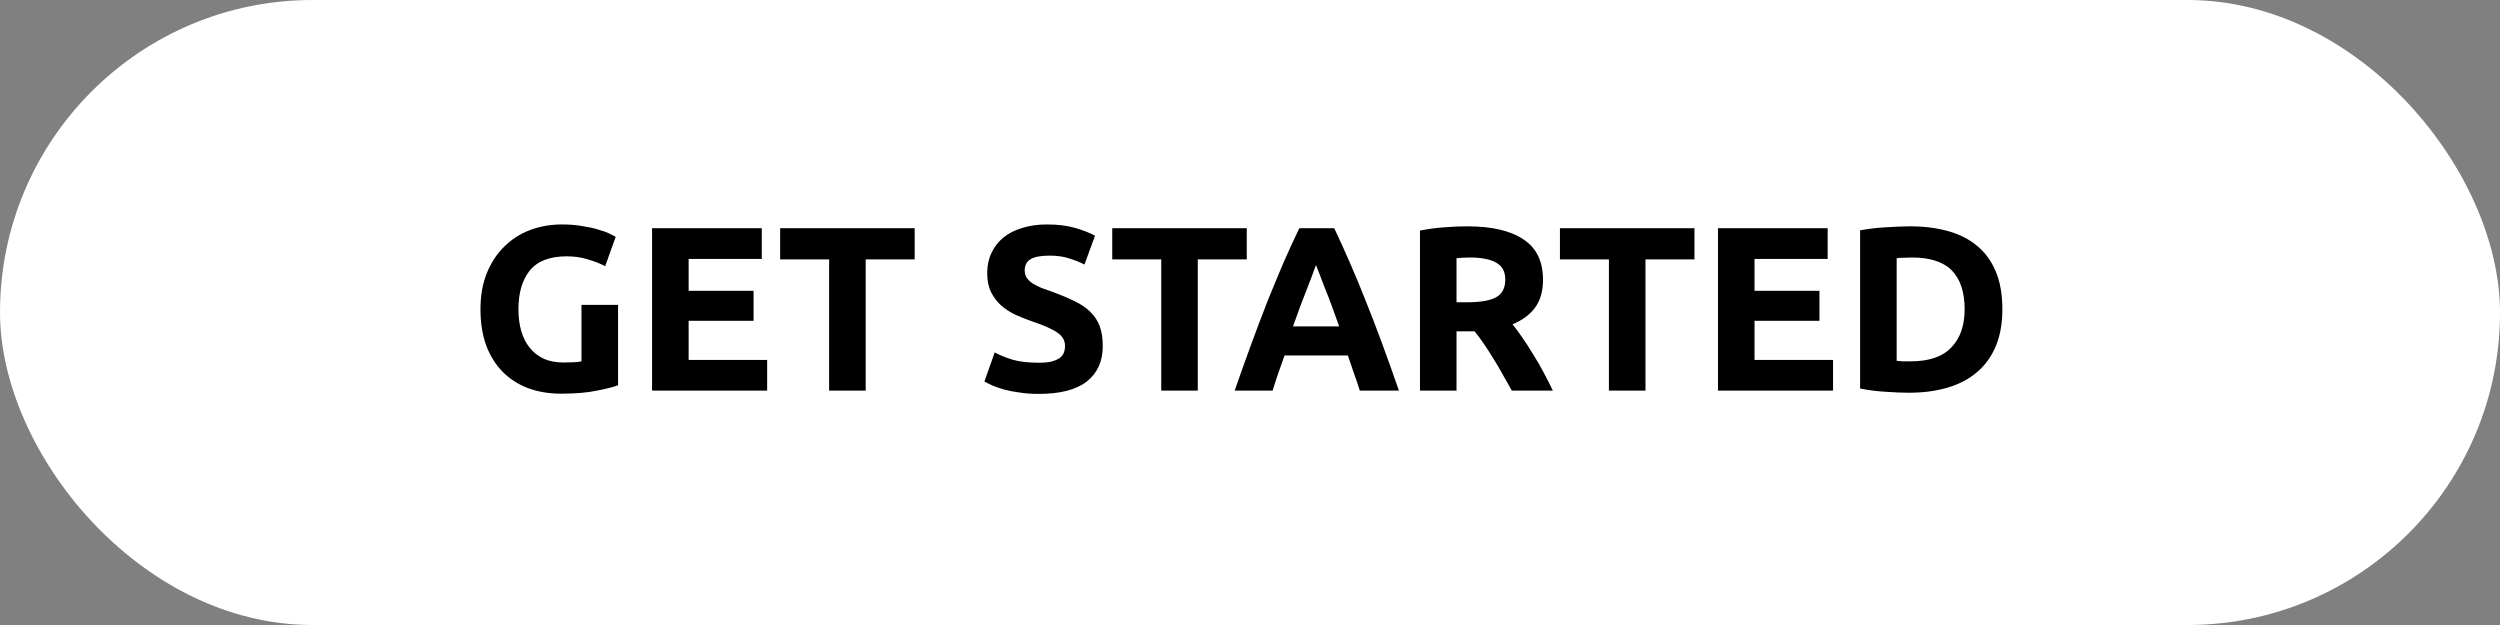 <svg width="192" height="48" viewBox="0 0 192 48" fill="none" xmlns="http://www.w3.org/2000/svg">
<rect x="0" y="0" width="192" height="48" fill="#808080" stroke="none"/>
<rect width="192" height="48" rx="24" fill="white"/>
<path d="M43.524 19.686C42.216 19.686 41.268 20.052 40.68 20.784C40.104 21.504 39.816 22.494 39.816 23.754C39.816 24.366 39.888 24.924 40.032 25.428C40.176 25.92 40.392 26.346 40.68 26.706C40.968 27.066 41.328 27.348 41.76 27.552C42.192 27.744 42.696 27.84 43.272 27.84C43.584 27.84 43.848 27.834 44.064 27.822C44.292 27.81 44.49 27.786 44.658 27.75V23.412H47.466V29.586C47.13 29.718 46.59 29.856 45.846 30C45.102 30.156 44.184 30.234 43.092 30.234C42.156 30.234 41.304 30.09 40.536 29.802C39.78 29.514 39.132 29.094 38.592 28.542C38.052 27.99 37.632 27.312 37.332 26.508C37.044 25.704 36.9 24.786 36.9 23.754C36.9 22.71 37.062 21.786 37.386 20.982C37.71 20.178 38.154 19.5 38.718 18.948C39.282 18.384 39.942 17.958 40.698 17.67C41.466 17.382 42.282 17.238 43.146 17.238C43.734 17.238 44.262 17.28 44.73 17.364C45.21 17.436 45.618 17.526 45.954 17.634C46.302 17.73 46.584 17.832 46.8 17.94C47.028 18.048 47.19 18.132 47.286 18.192L46.476 20.442C46.092 20.238 45.648 20.064 45.144 19.92C44.652 19.764 44.112 19.686 43.524 19.686ZM50.079 30V17.526H58.503V19.884H52.887V22.332H57.873V24.636H52.887V27.642H58.917V30H50.079ZM70.247 17.526V19.92H66.485V30H63.677V19.92H59.915V17.526H70.247ZM79.778 27.858C80.174 27.858 80.498 27.828 80.749 27.768C81.013 27.696 81.224 27.606 81.379 27.498C81.535 27.378 81.644 27.24 81.704 27.084C81.763 26.928 81.793 26.754 81.793 26.562C81.793 26.154 81.602 25.818 81.218 25.554C80.834 25.278 80.174 24.984 79.237 24.672C78.829 24.528 78.421 24.366 78.013 24.186C77.606 23.994 77.24 23.76 76.915 23.484C76.591 23.196 76.328 22.854 76.124 22.458C75.919 22.05 75.817 21.558 75.817 20.982C75.817 20.406 75.925 19.89 76.141 19.434C76.358 18.966 76.663 18.57 77.059 18.246C77.456 17.922 77.936 17.676 78.499 17.508C79.064 17.328 79.7 17.238 80.407 17.238C81.248 17.238 81.974 17.328 82.585 17.508C83.198 17.688 83.701 17.886 84.097 18.102L83.287 20.316C82.939 20.136 82.549 19.98 82.118 19.848C81.698 19.704 81.188 19.632 80.588 19.632C79.915 19.632 79.43 19.728 79.129 19.92C78.841 20.1 78.698 20.382 78.698 20.766C78.698 20.994 78.751 21.186 78.859 21.342C78.968 21.498 79.118 21.642 79.309 21.774C79.513 21.894 79.742 22.008 79.993 22.116C80.257 22.212 80.546 22.314 80.858 22.422C81.505 22.662 82.07 22.902 82.549 23.142C83.029 23.37 83.425 23.64 83.737 23.952C84.061 24.264 84.302 24.63 84.457 25.05C84.614 25.47 84.692 25.98 84.692 26.58C84.692 27.744 84.284 28.65 83.468 29.298C82.651 29.934 81.421 30.252 79.778 30.252C79.225 30.252 78.728 30.216 78.284 30.144C77.84 30.084 77.444 30.006 77.096 29.91C76.76 29.814 76.466 29.712 76.213 29.604C75.974 29.496 75.769 29.394 75.602 29.298L76.394 27.066C76.766 27.27 77.222 27.456 77.761 27.624C78.314 27.78 78.986 27.858 79.778 27.858ZM95.752 17.526V19.92H91.99V30H89.183V19.92H85.421V17.526H95.752ZM104.433 30C104.301 29.568 104.151 29.124 103.983 28.668C103.827 28.212 103.671 27.756 103.515 27.3H98.655C98.499 27.756 98.337 28.212 98.169 28.668C98.013 29.124 97.869 29.568 97.737 30H94.821C95.289 28.656 95.733 27.414 96.153 26.274C96.573 25.134 96.981 24.06 97.377 23.052C97.785 22.044 98.181 21.09 98.565 20.19C98.961 19.278 99.369 18.39 99.789 17.526H102.471C102.879 18.39 103.281 19.278 103.677 20.19C104.073 21.09 104.469 22.044 104.865 23.052C105.273 24.06 105.687 25.134 106.107 26.274C106.527 27.414 106.971 28.656 107.439 30H104.433ZM101.067 20.352C101.007 20.532 100.917 20.778 100.797 21.09C100.677 21.402 100.539 21.762 100.383 22.17C100.227 22.578 100.053 23.028 99.861 23.52C99.681 24.012 99.495 24.528 99.303 25.068H102.849C102.657 24.528 102.471 24.012 102.291 23.52C102.111 23.028 101.937 22.578 101.769 22.17C101.613 21.762 101.475 21.402 101.355 21.09C101.235 20.778 101.139 20.532 101.067 20.352ZM112.707 17.382C114.579 17.382 116.013 17.718 117.009 18.39C118.005 19.05 118.503 20.082 118.503 21.486C118.503 22.362 118.299 23.076 117.891 23.628C117.495 24.168 116.919 24.594 116.163 24.906C116.415 25.218 116.679 25.578 116.955 25.986C117.231 26.382 117.501 26.802 117.765 27.246C118.041 27.678 118.305 28.134 118.557 28.614C118.809 29.082 119.043 29.544 119.259 30H116.109C115.881 29.592 115.647 29.178 115.407 28.758C115.179 28.338 114.939 27.93 114.687 27.534C114.447 27.138 114.207 26.766 113.967 26.418C113.727 26.058 113.487 25.734 113.247 25.446H111.861V30H109.053V17.706C109.665 17.586 110.295 17.502 110.943 17.454C111.603 17.406 112.191 17.382 112.707 17.382ZM112.869 19.776C112.665 19.776 112.479 19.782 112.311 19.794C112.155 19.806 112.005 19.818 111.861 19.83V23.214H112.653C113.709 23.214 114.465 23.082 114.921 22.818C115.377 22.554 115.605 22.104 115.605 21.468C115.605 20.856 115.371 20.424 114.903 20.172C114.447 19.908 113.769 19.776 112.869 19.776ZM130.135 17.526V19.92H126.373V30H123.565V19.92H119.803V17.526H130.135ZM131.94 30V17.526H140.364V19.884H134.748V22.332H139.734V24.636H134.748V27.642H140.778V30H131.94ZM145.664 27.714C145.796 27.726 145.946 27.738 146.114 27.75C146.294 27.75 146.504 27.75 146.744 27.75C148.148 27.75 149.186 27.396 149.858 26.688C150.542 25.98 150.884 25.002 150.884 23.754C150.884 22.446 150.56 21.456 149.912 20.784C149.264 20.112 148.238 19.776 146.834 19.776C146.642 19.776 146.444 19.782 146.24 19.794C146.036 19.794 145.844 19.806 145.664 19.83V27.714ZM153.782 23.754C153.782 24.834 153.614 25.776 153.278 26.58C152.942 27.384 152.462 28.05 151.838 28.578C151.226 29.106 150.476 29.502 149.588 29.766C148.7 30.03 147.704 30.162 146.6 30.162C146.096 30.162 145.508 30.138 144.836 30.09C144.164 30.054 143.504 29.97 142.856 29.838V17.688C143.504 17.568 144.176 17.49 144.872 17.454C145.58 17.406 146.186 17.382 146.69 17.382C147.758 17.382 148.724 17.502 149.588 17.742C150.464 17.982 151.214 18.36 151.838 18.876C152.462 19.392 152.942 20.052 153.278 20.856C153.614 21.66 153.782 22.626 153.782 23.754Z" fill="black"/>
</svg>
